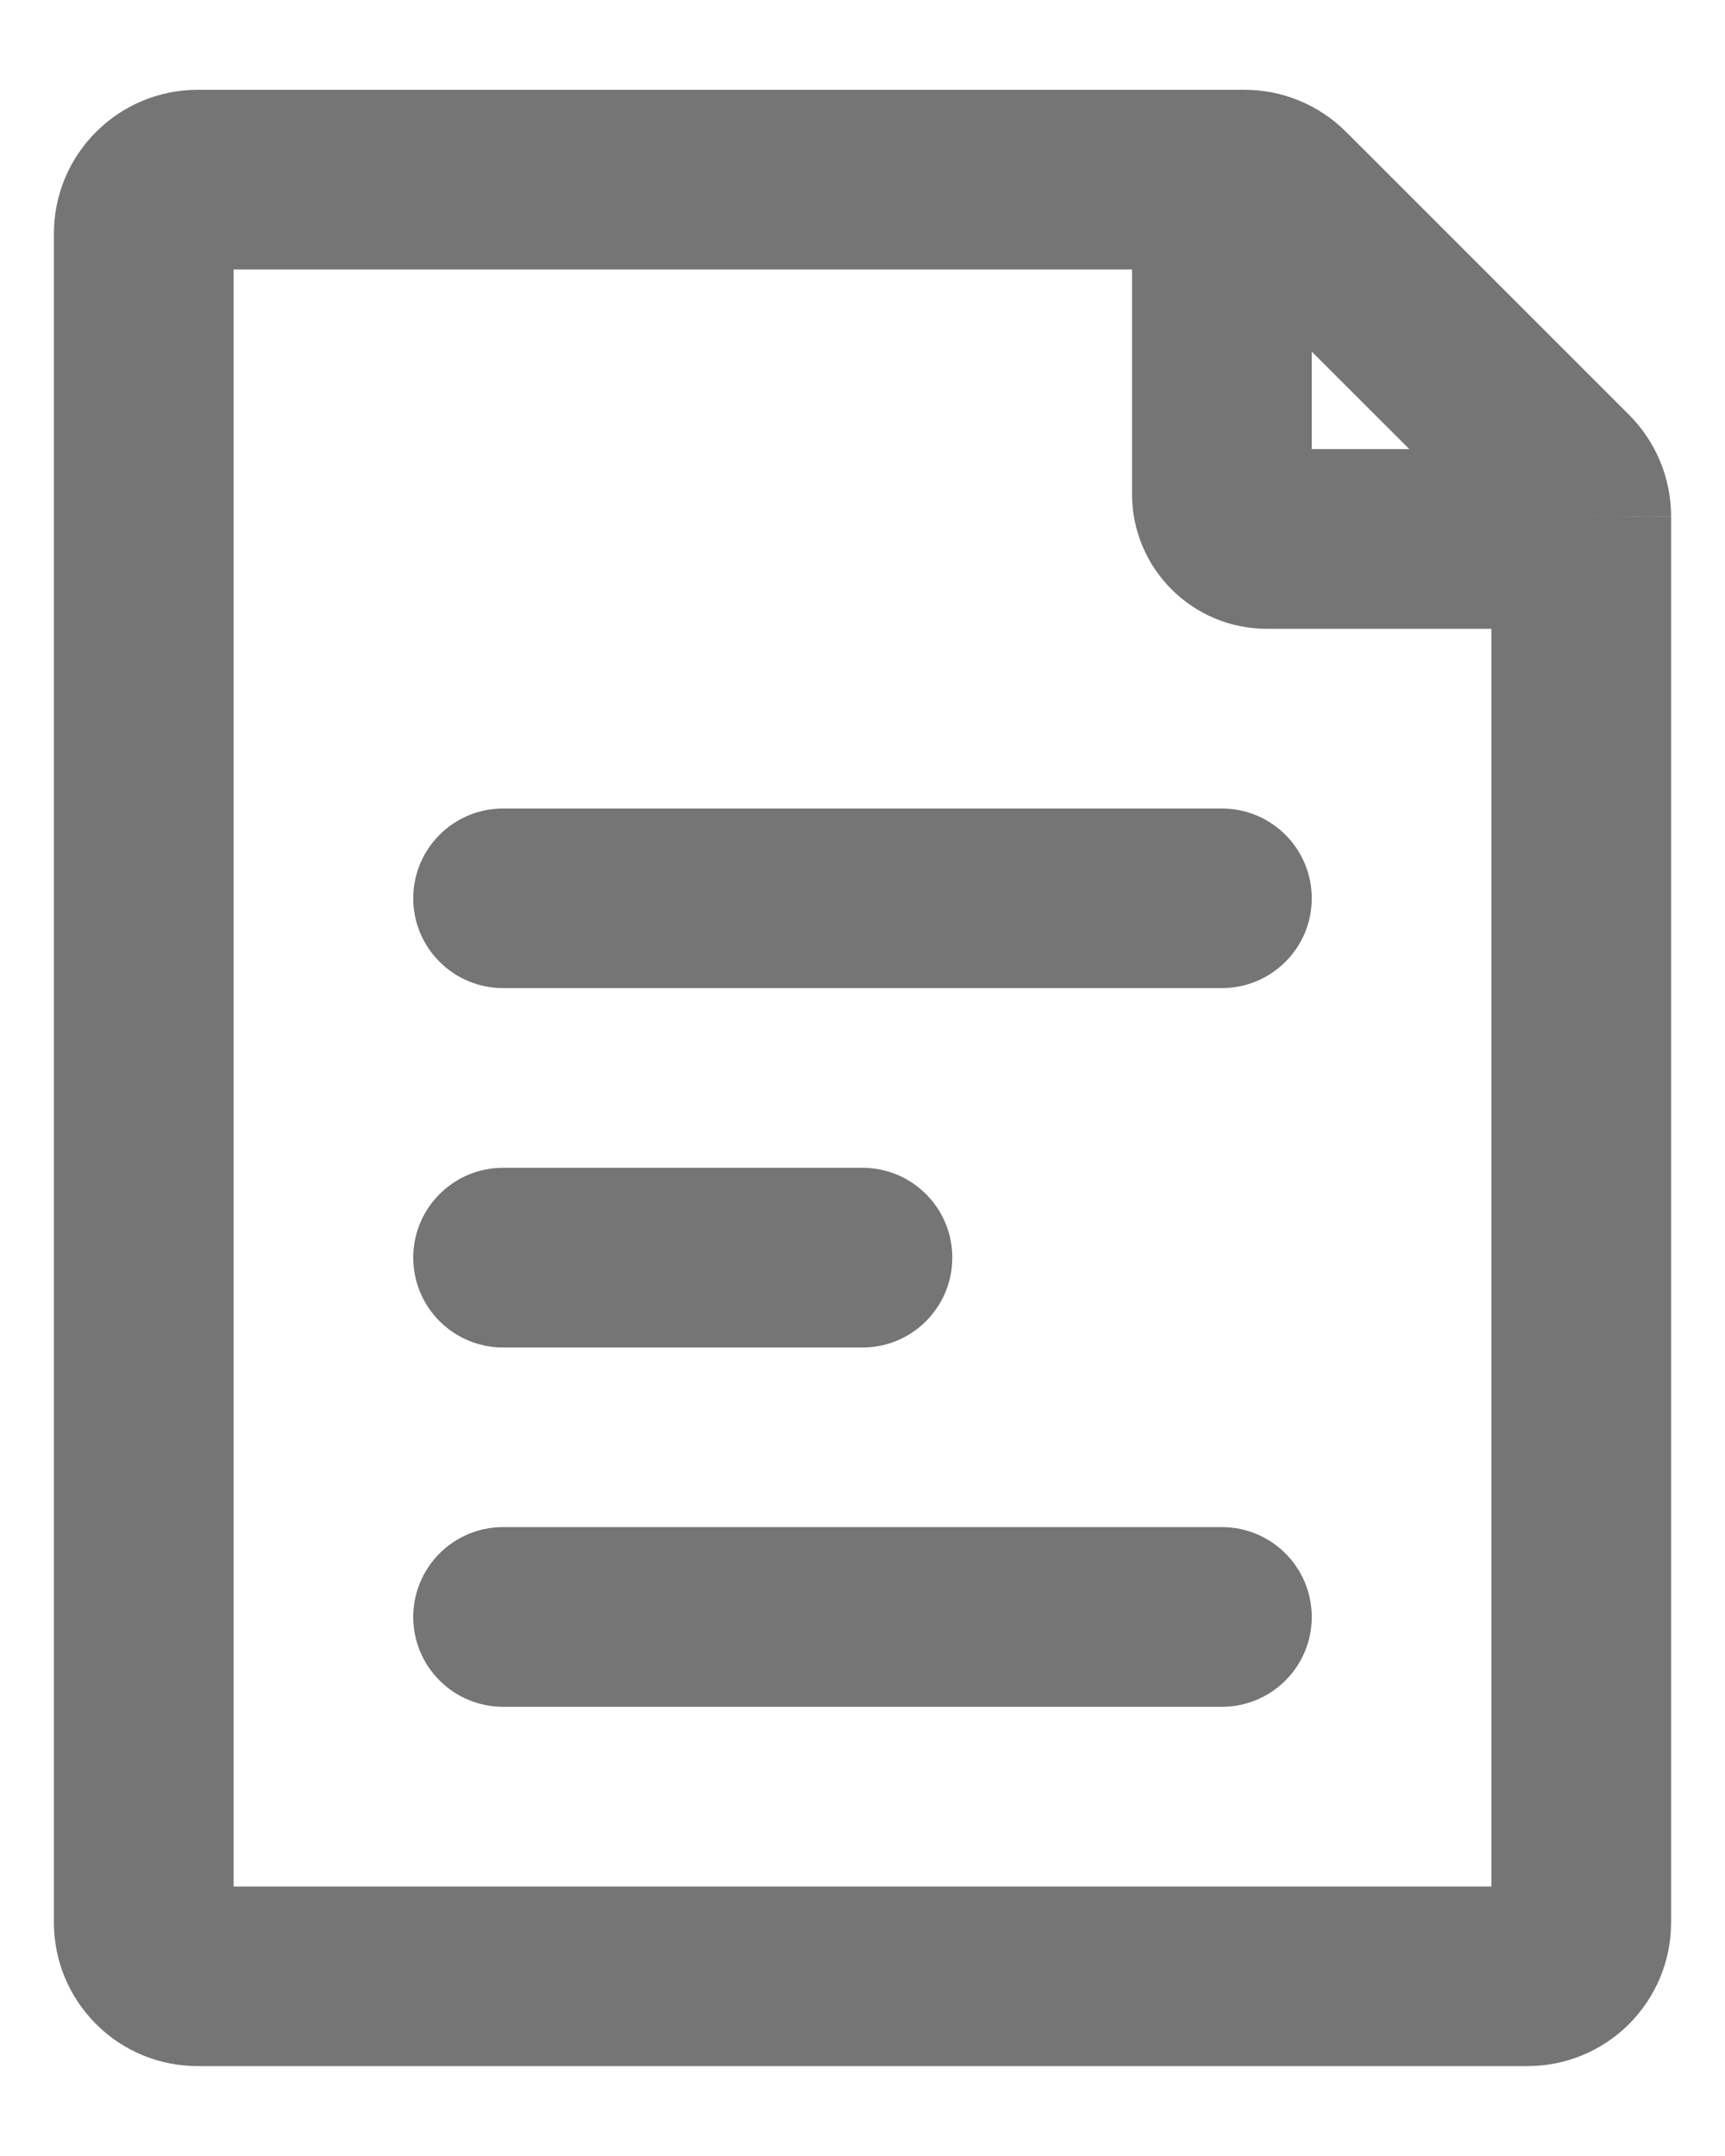 <svg width="16" height="20" viewBox="0 0 16 20" fill="none" xmlns="http://www.w3.org/2000/svg">
<path d="M4.667 7.5C4.206 7.5 3.833 7.873 3.833 8.333C3.833 8.793 4.206 9.166 4.667 9.166H11.333C11.794 9.166 12.167 8.793 12.167 8.333C12.167 7.873 11.794 7.5 11.333 7.5H4.667Z" fill="#757575"/>
<path d="M4.667 10.833C4.206 10.833 3.833 11.206 3.833 11.666C3.833 12.127 4.206 12.5 4.667 12.5H8C8.46 12.5 8.833 12.127 8.833 11.666C8.833 11.206 8.46 10.833 8 10.833H4.667Z" fill="#757575"/>
<path d="M4.667 14.166C4.206 14.166 3.833 14.539 3.833 15C3.833 15.46 4.206 15.833 4.667 15.833H11.333C11.794 15.833 12.167 15.46 12.167 15C12.167 14.539 11.794 14.166 11.333 14.166H4.667Z" fill="#757575"/>
<path fill-rule="evenodd" clip-rule="evenodd" d="M15.399 4.281C15.332 4.119 15.233 3.971 15.109 3.847L12.486 1.224C12.236 0.974 11.898 0.833 11.544 0.833H1.833C1.48 0.833 1.141 0.973 0.891 1.224C0.64 1.474 0.5 1.813 0.5 2.166V17.833C0.5 18.008 0.534 18.181 0.601 18.343C0.668 18.505 0.767 18.652 0.891 18.776C1.014 18.9 1.161 18.998 1.323 19.065C1.485 19.132 1.658 19.166 1.833 19.166H14.167C14.342 19.166 14.515 19.132 14.677 19.065C14.839 18.998 14.986 18.9 15.11 18.776C15.233 18.652 15.332 18.505 15.399 18.343C15.466 18.181 15.5 18.008 15.5 17.833V4.792L14.667 4.791L15.5 4.793L15.5 4.792C15.5 4.616 15.466 4.443 15.399 4.281ZM10.5 4.583C10.5 5.273 11.06 5.833 11.75 5.833H13.833V17.5H2.167V2.5H10.5V4.583ZM13.072 4.166L12.167 3.262V4.166H13.072Z" fill="#757575"/>
</svg>
